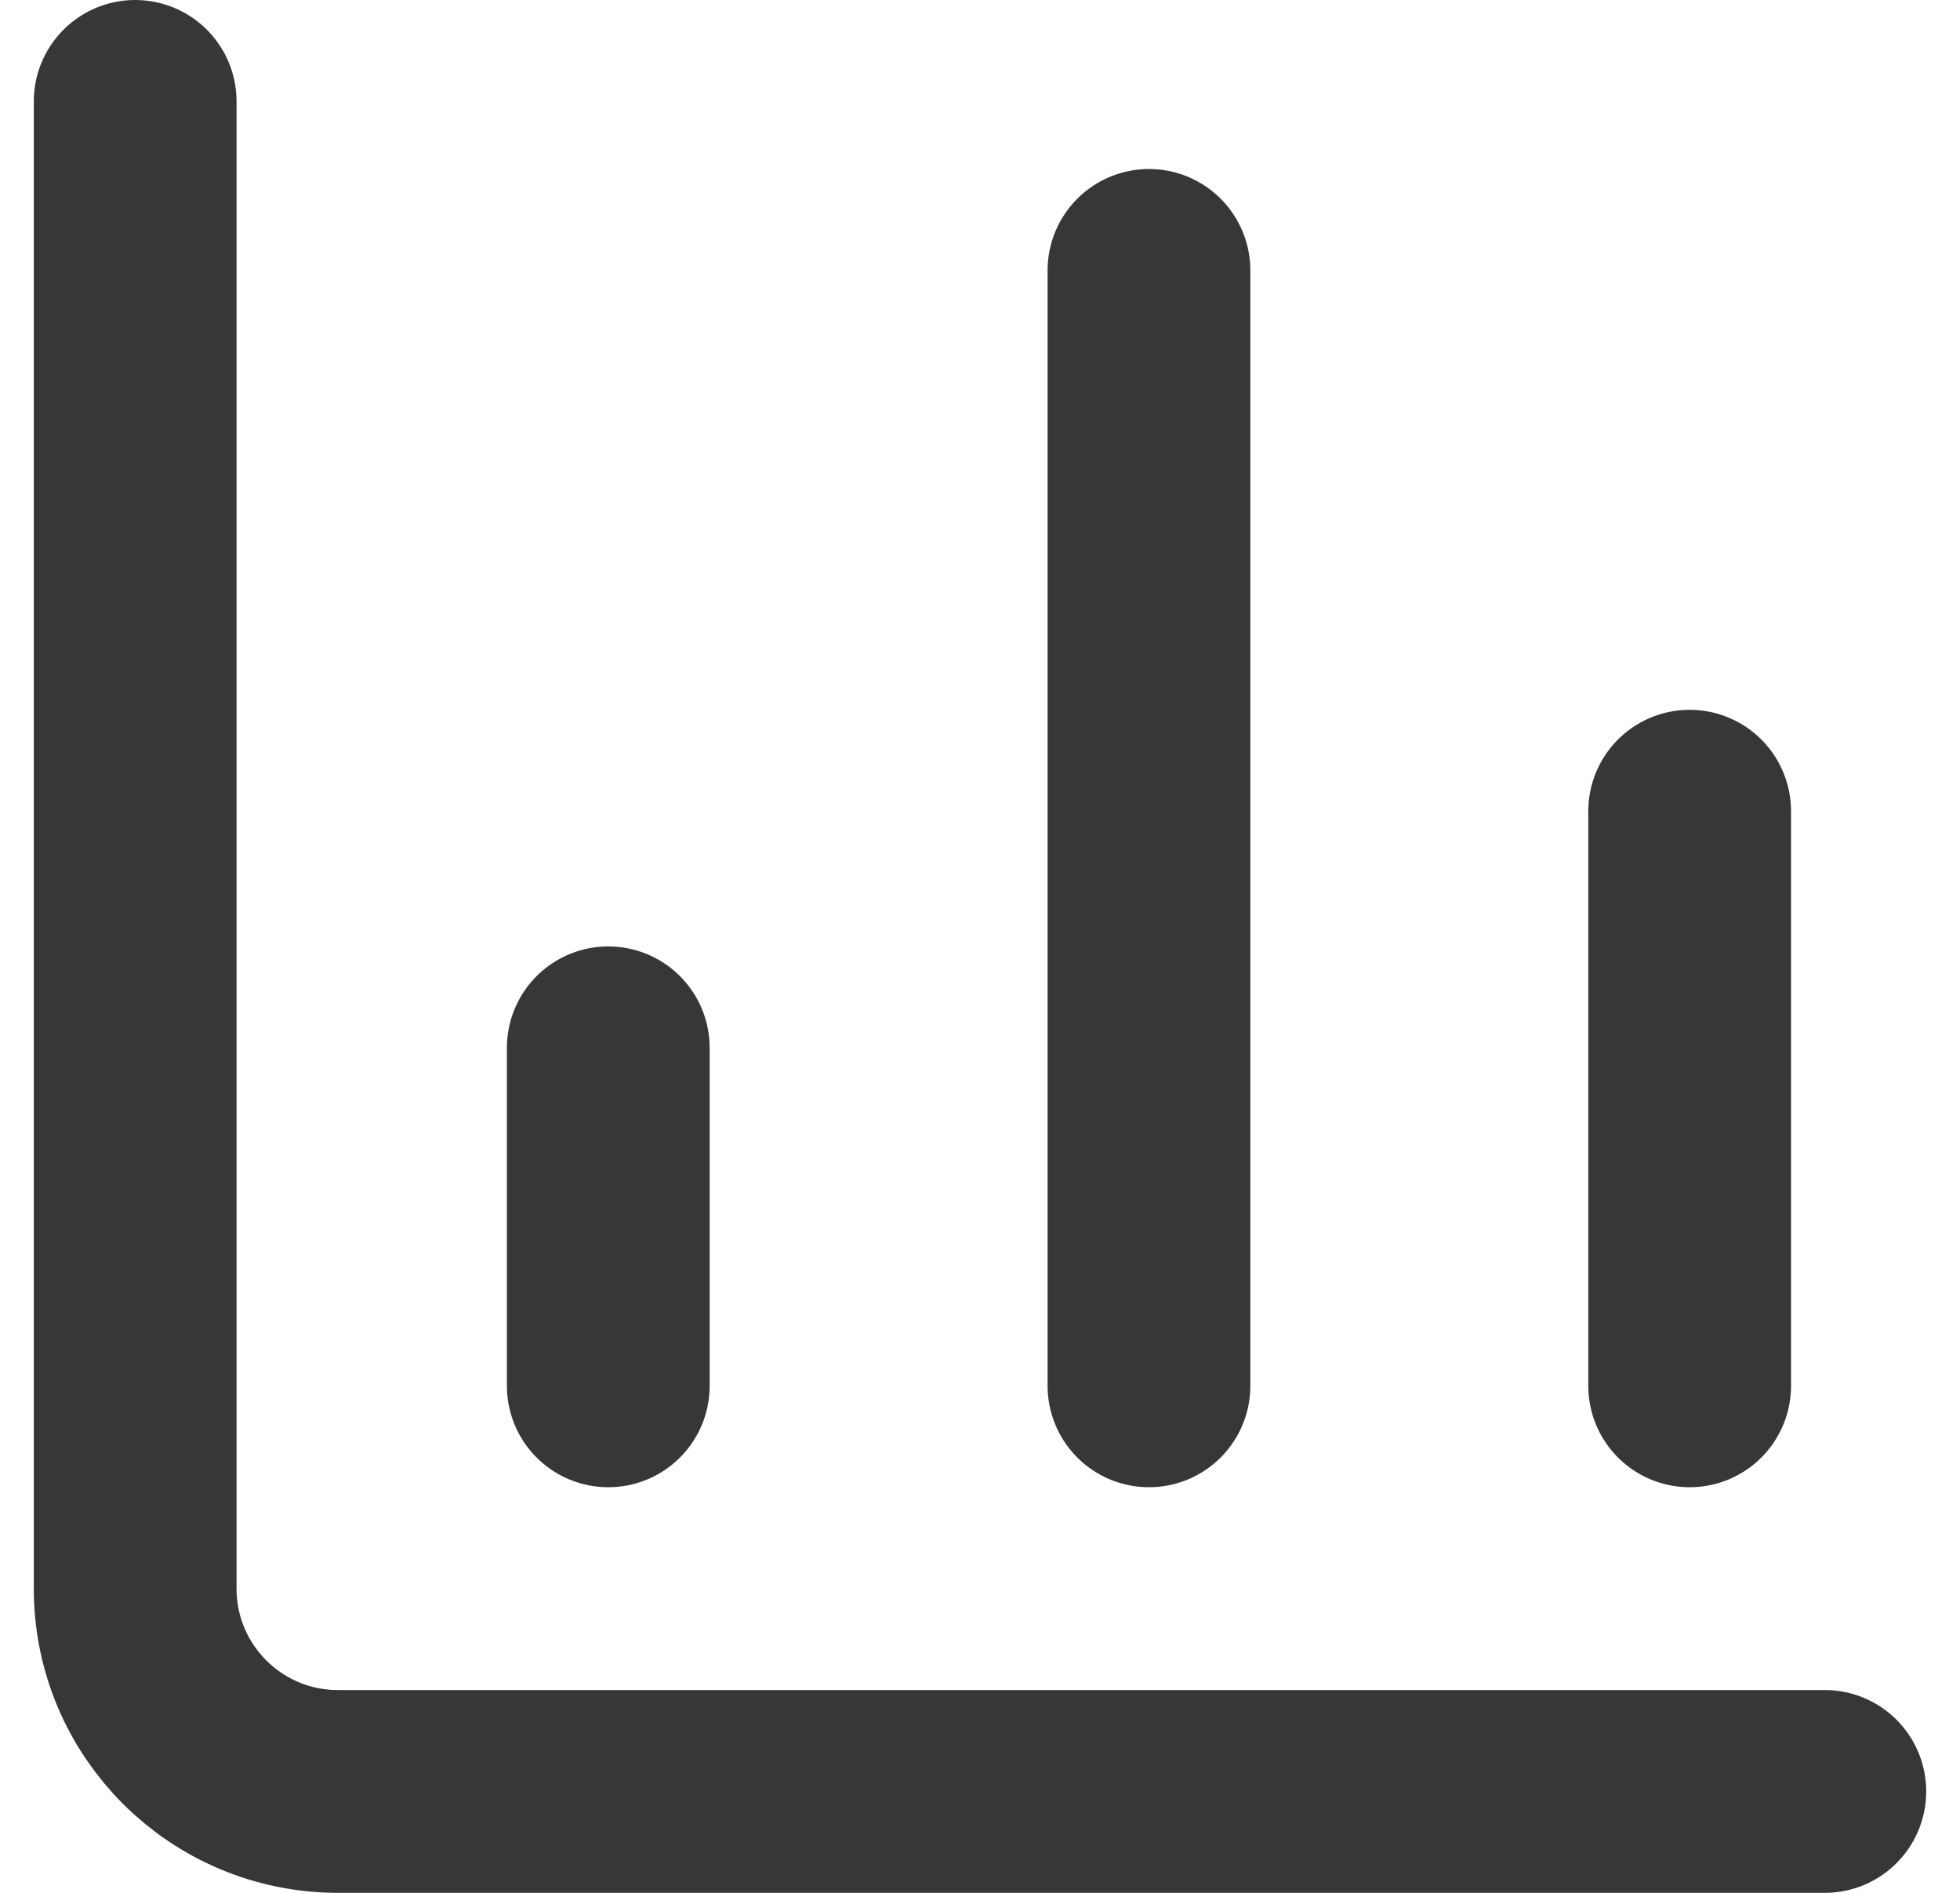 <svg width="29" height="28" viewBox="0 0 29 28" fill="none" xmlns="http://www.w3.org/2000/svg">
<path d="M2 1.5V23.5C2 25.157 3.343 26.5 5 26.5H27M9 20.5V15.5M17 20.5V4M25 20.5V12" stroke="#373737" stroke-width="3" stroke-linecap="round" stroke-linejoin="round"/>
</svg>

